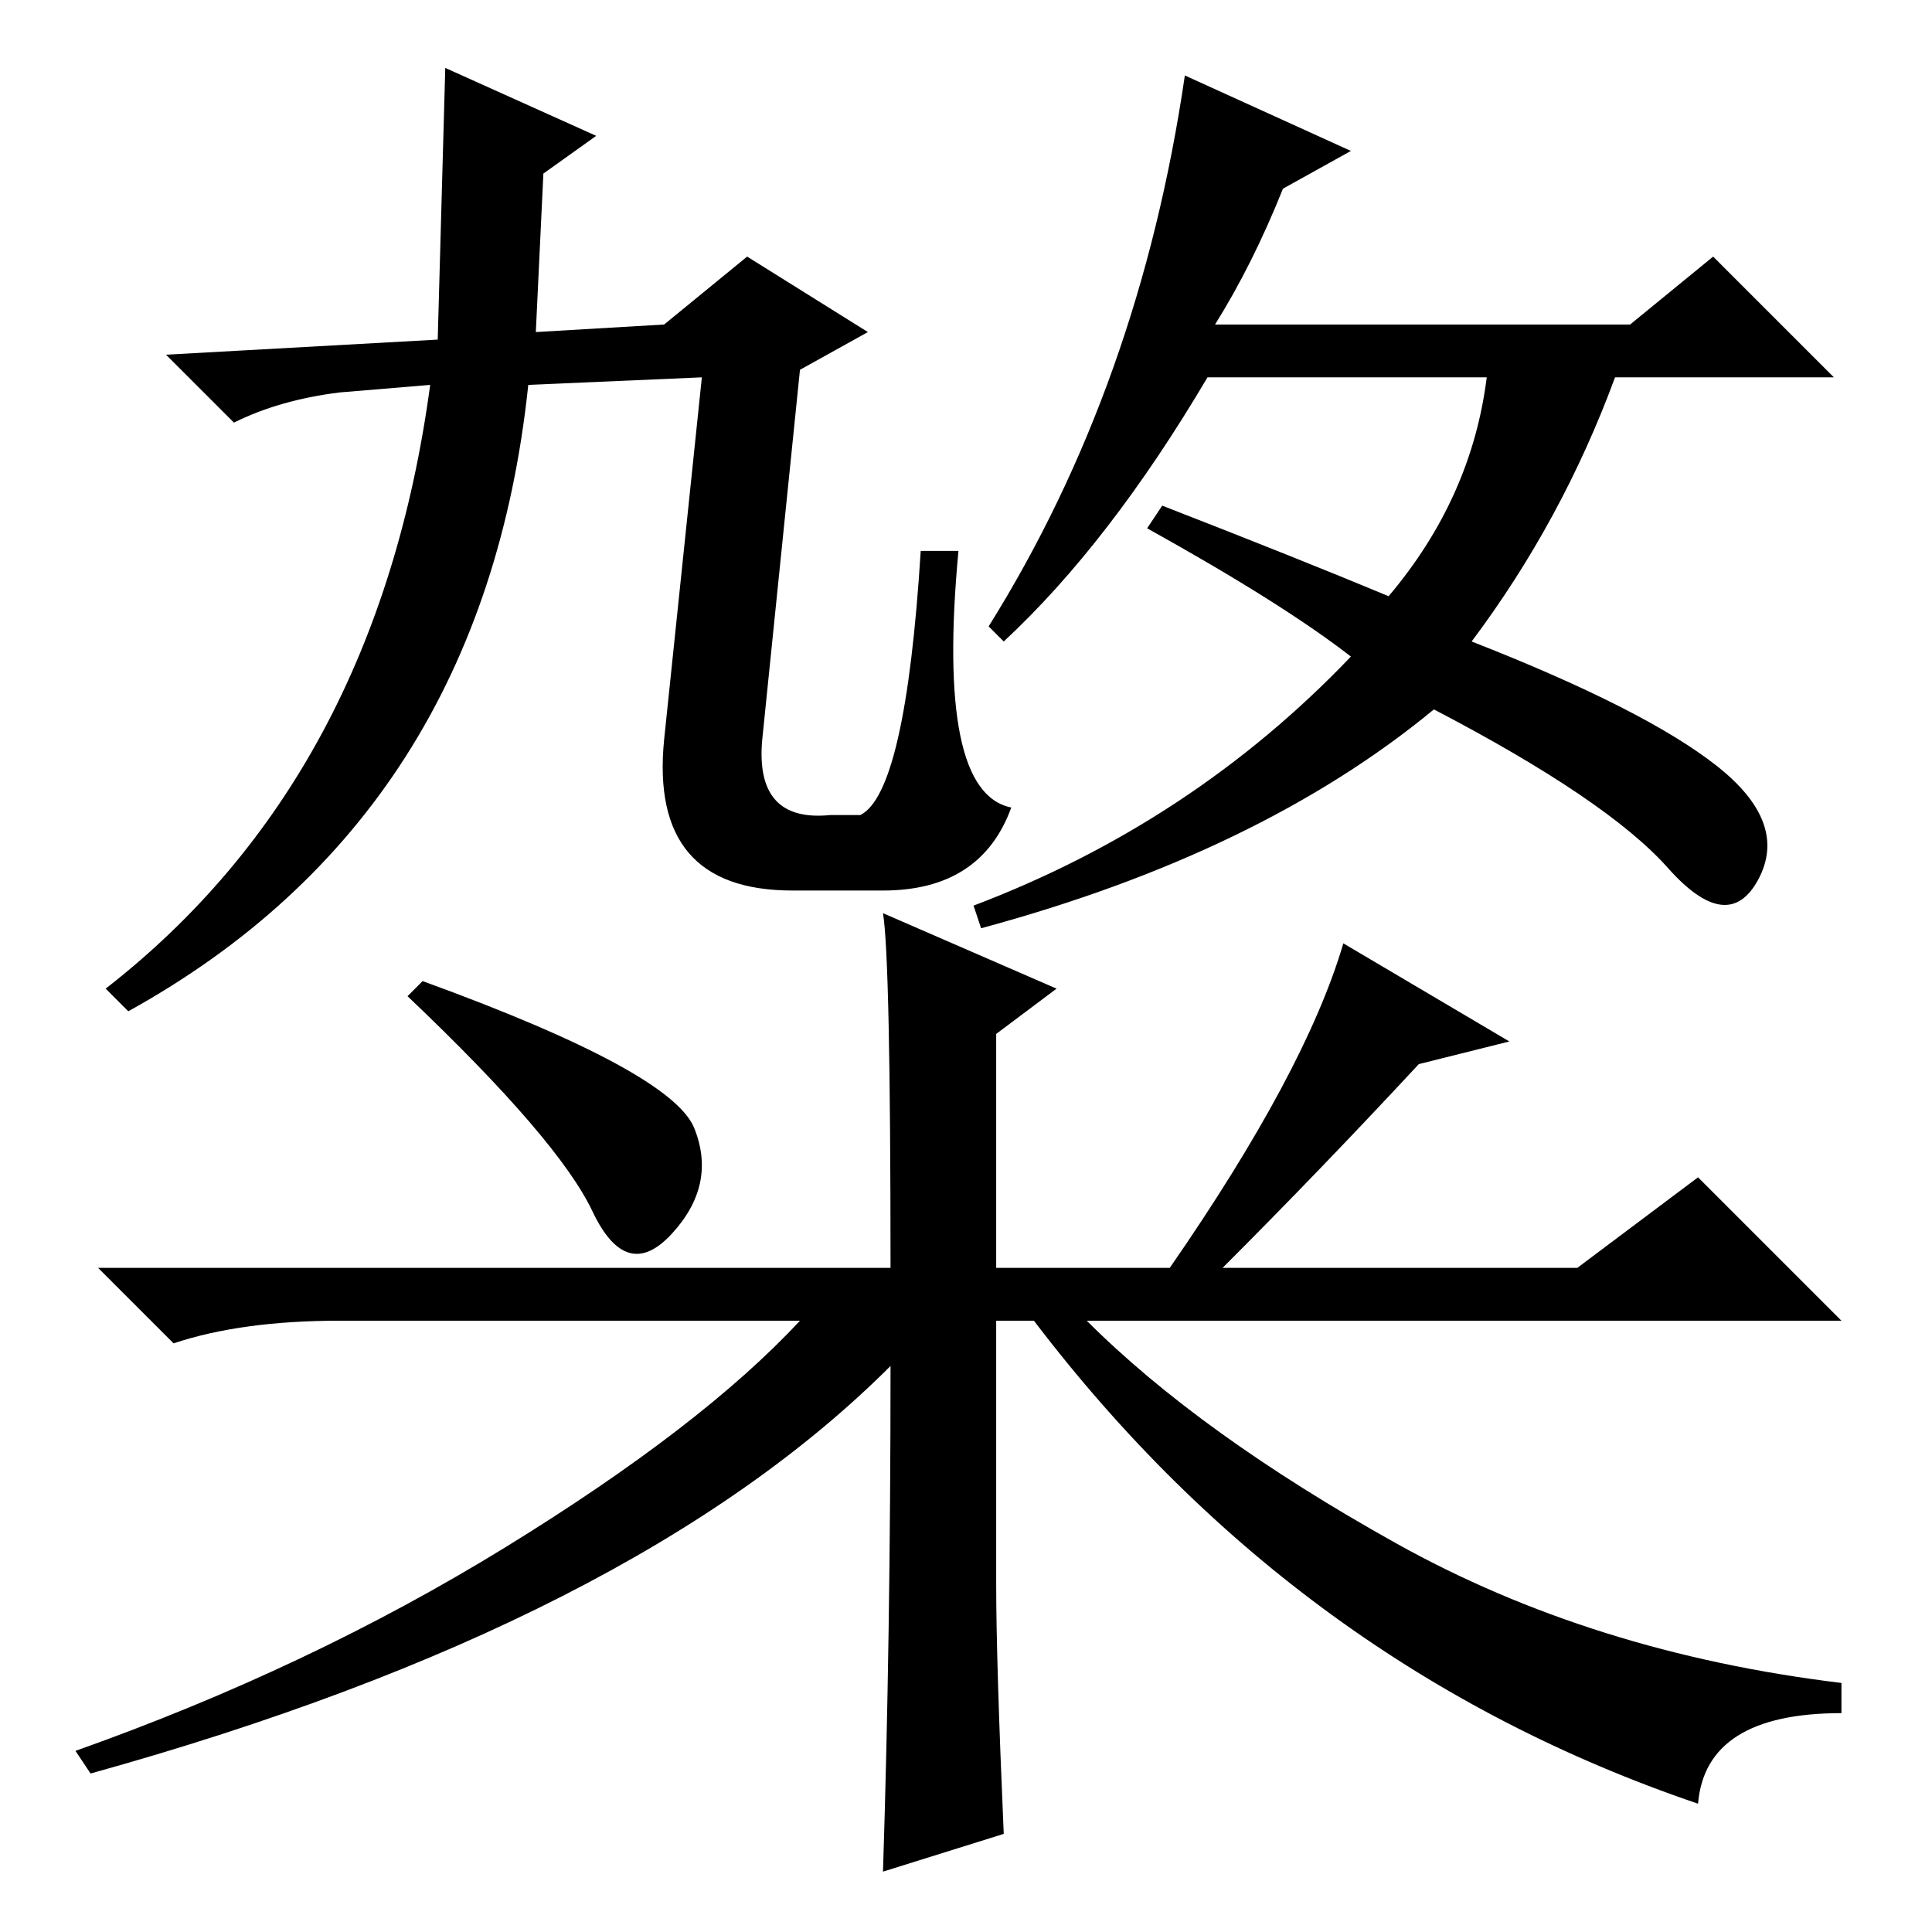<?xml version="1.0" standalone="no"?>
<!DOCTYPE svg PUBLIC "-//W3C//DTD SVG 1.1//EN" "http://www.w3.org/Graphics/SVG/1.1/DTD/svg11.dtd" >
<svg xmlns="http://www.w3.org/2000/svg" xmlns:xlink="http://www.w3.org/1999/xlink" version="1.1" viewBox="0 -36 256 256">
  <g transform="matrix(1 0 0 -1 0 220)">
   <path fill="currentColor"
d="M88 213l11 9l16 -10l-9 -5l-5 -49q-1 -11 9 -10h4q6 3 8 35h5q-3 -32 7 -34q-4 -11 -17 -11h-12q-19 0 -17 20l5 48l-23 -1q-6 -57 -53 -83l-3 3q36 28 43 80l-12 -1q-8 -1 -14 -4l-9 9l36 2l1 36l20 -9l-7 -5l-1 -21zM170 231q-4 -10 -9 -18h55l11 9l16 -16h-29
q-7 -19 -19 -35q23 -9 32.5 -16.5t5.5 -15t-12 1.5t-31 21q-23 -19 -60 -29l-1 3q29 11 50 33q-9 7 -27 17l2 3q18 -7 30 -12q11 13 13 29h-37q-13 -22 -27 -35l-2 2q20 32 26 73l22 -10zM92 106.5q3 -7.5 -3 -14t-10.5 3t-24.5 28.5l2 2q33 -12 36 -19.5zM188 115
q-13 -14 -26 -27h47l16 12l19 -19h-100q15 -15 41 -29.5t59 -18.5v-4q-18 0 -19 -12q-53 18 -88 64h-5v-35q0 -10 1 -33l-16 -5q1 31 1 67q-17 -17 -43.5 -30.5t-62.5 -23.5l-2 3q31 11 57 27t39 30h-61q-13 0 -22 -3l-10 10h105q0 41 -1 47l23 -10l-8 -6v-31h23
q18 26 23 43l22 -13z" />
  </g>

</svg>
